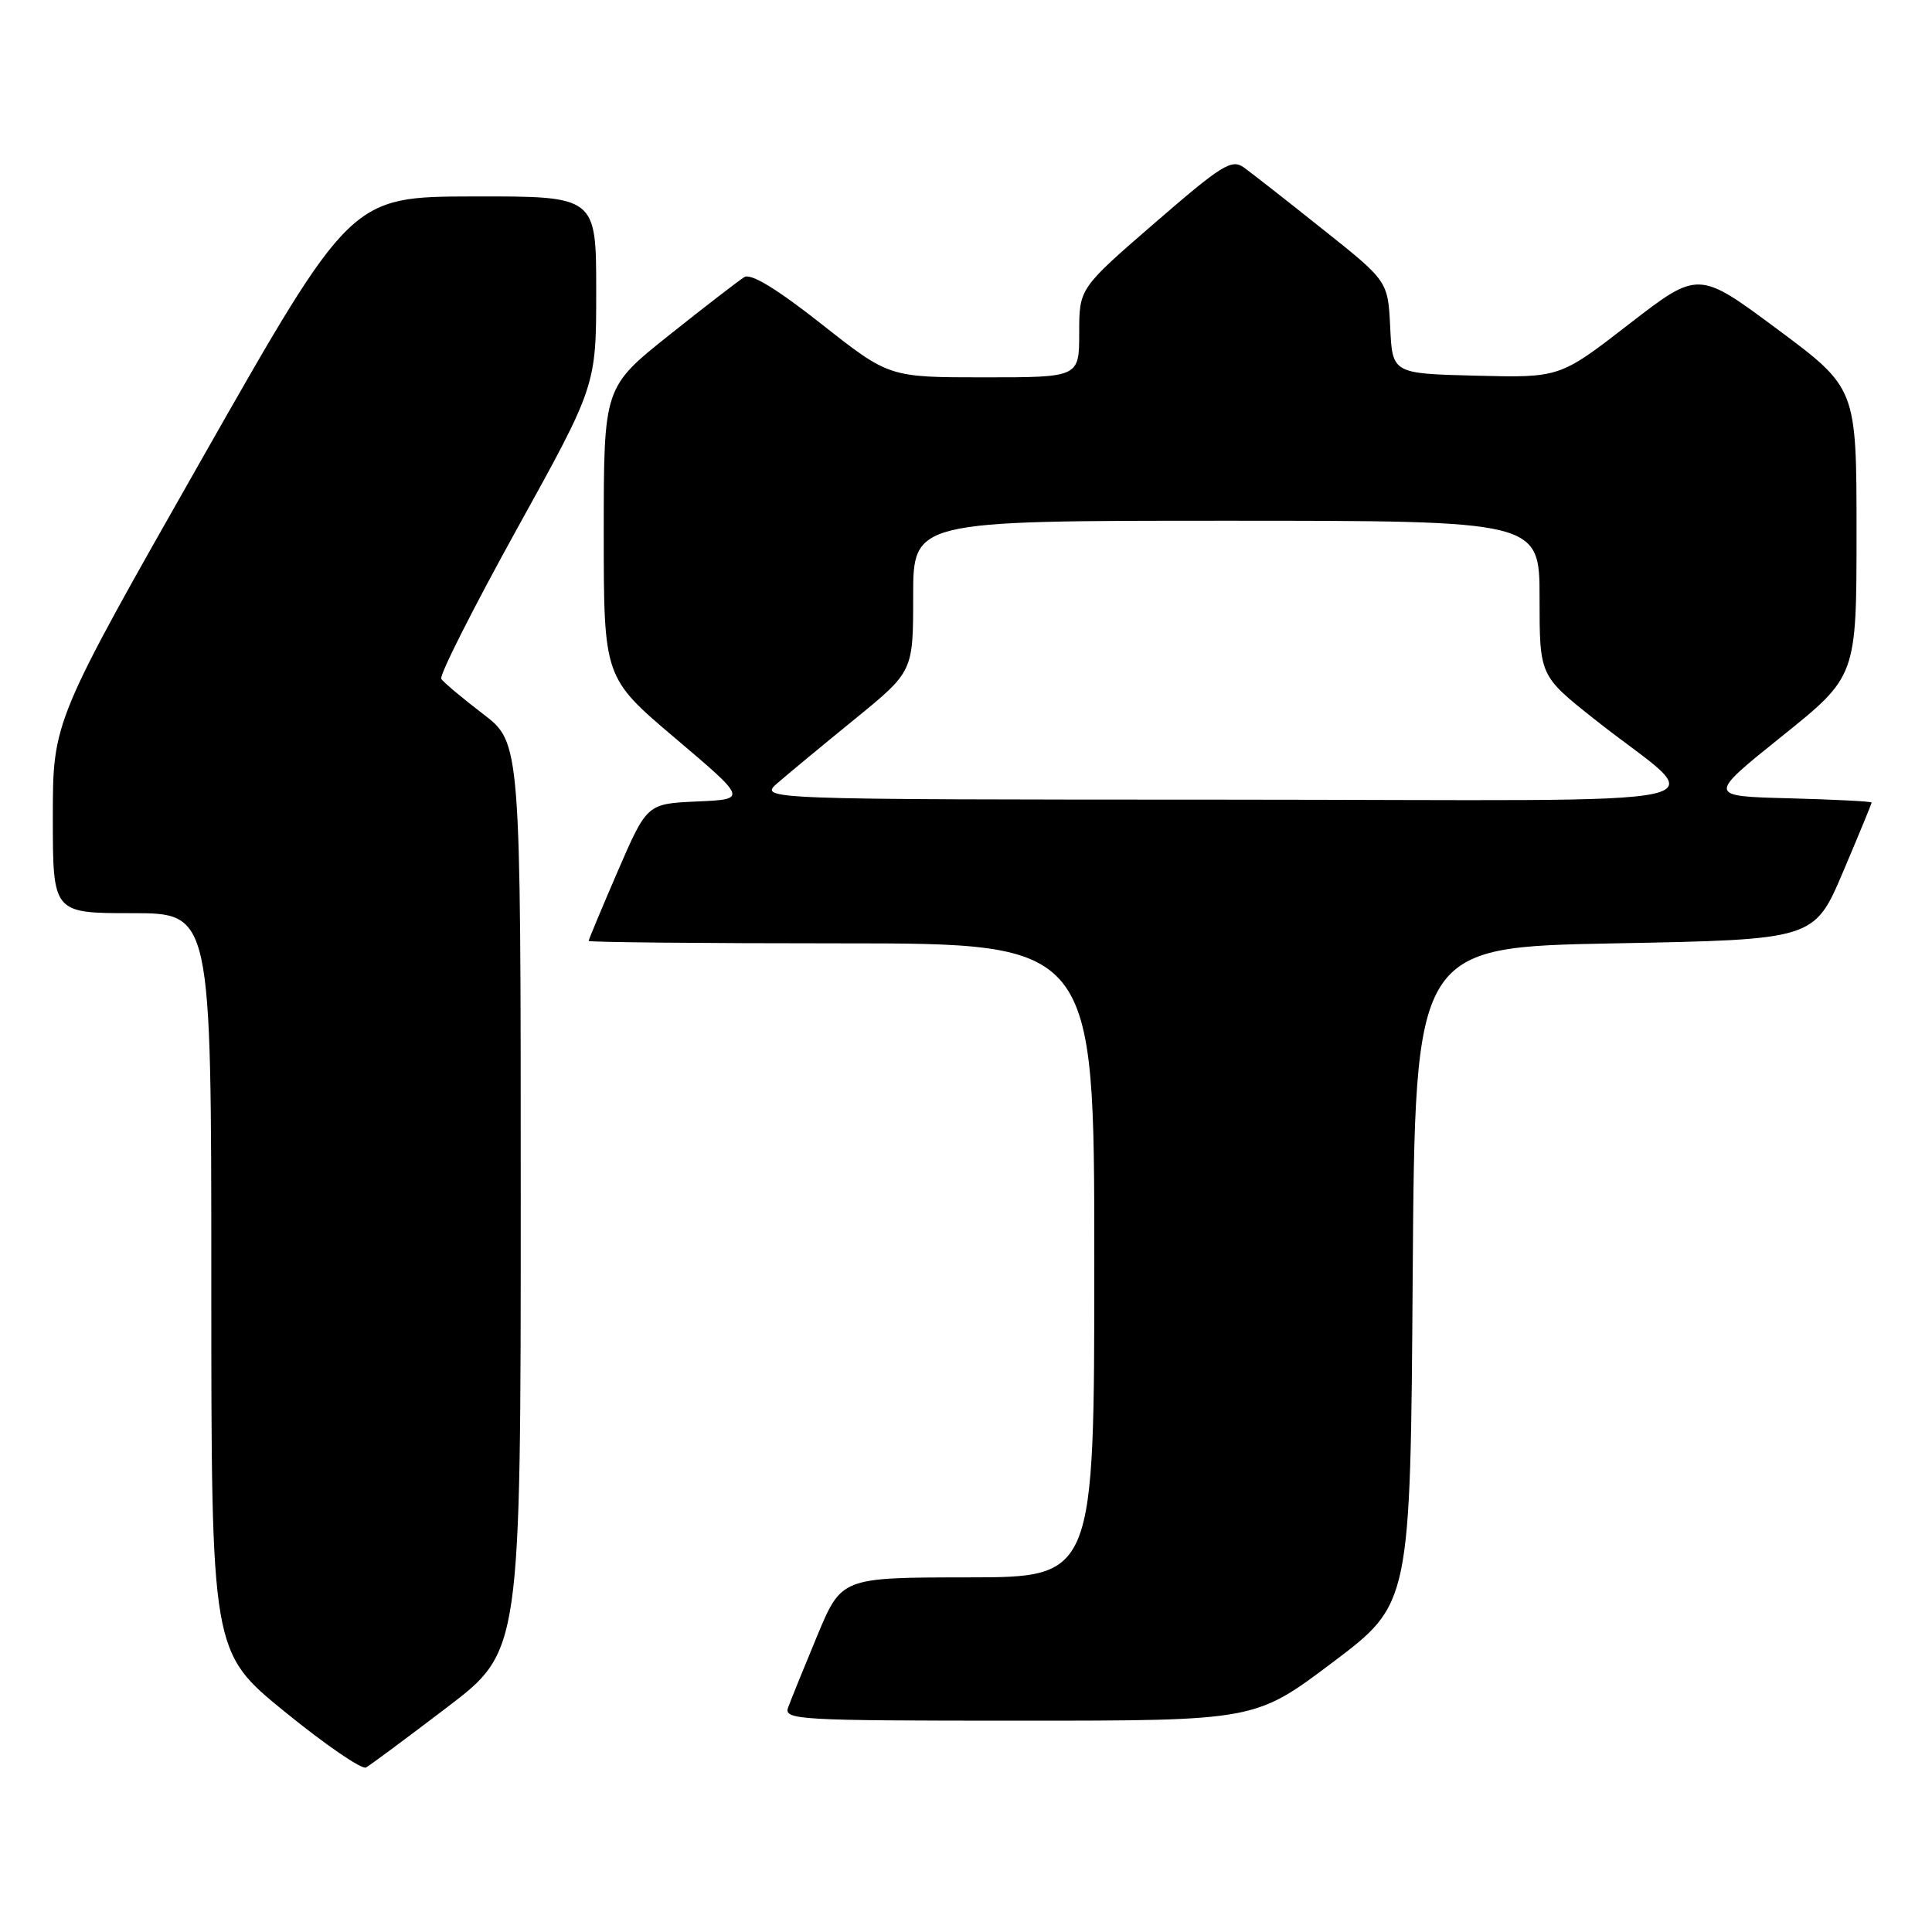 <?xml version="1.0" encoding="UTF-8" standalone="no"?>
<!DOCTYPE svg PUBLIC "-//W3C//DTD SVG 1.1//EN" "http://www.w3.org/Graphics/SVG/1.1/DTD/svg11.dtd" >
<svg xmlns="http://www.w3.org/2000/svg" xmlns:xlink="http://www.w3.org/1999/xlink" version="1.1" viewBox="0 0 256 256">
 <g >
 <path fill="currentColor"
d=" M 59.25 226.22 C 69.00 218.79 69.00 218.79 69.00 158.60 C 69.00 98.41 69.00 98.41 63.99 94.59 C 61.23 92.48 58.75 90.40 58.47 89.95 C 58.19 89.50 62.70 80.58 68.48 70.12 C 79.00 51.11 79.00 51.11 79.00 38.55 C 79.00 26.00 79.00 26.00 62.75 26.03 C 46.50 26.06 46.50 26.06 26.75 60.81 C 7.00 95.56 7.00 95.56 7.00 108.28 C 7.00 121.00 7.00 121.00 17.50 121.00 C 28.00 121.00 28.00 121.00 28.00 169.95 C 28.00 218.90 28.00 218.90 37.75 226.83 C 43.11 231.19 47.95 234.51 48.50 234.20 C 49.05 233.90 53.89 230.30 59.25 226.22 Z  M 176.61 220.25 C 186.89 212.50 186.89 212.50 187.19 169.00 C 187.50 125.50 187.50 125.50 213.95 125.00 C 240.39 124.50 240.39 124.50 244.20 115.56 C 246.29 110.64 248.00 106.49 248.00 106.34 C 248.00 106.19 243.10 105.94 237.11 105.78 C 226.22 105.50 226.22 105.50 236.11 97.56 C 246.00 89.62 246.00 89.62 246.00 70.52 C 246.00 51.43 246.00 51.43 235.52 43.63 C 225.04 35.84 225.04 35.84 215.85 42.95 C 206.67 50.06 206.67 50.06 195.58 49.78 C 184.50 49.50 184.50 49.50 184.21 43.38 C 183.91 37.25 183.91 37.25 175.27 30.38 C 170.52 26.59 165.82 22.91 164.82 22.19 C 163.20 21.03 161.90 21.84 153.00 29.55 C 143.00 38.21 143.00 38.21 143.00 44.10 C 143.00 50.00 143.00 50.00 130.40 50.00 C 117.81 50.00 117.81 50.00 108.88 42.96 C 103.00 38.32 99.51 36.19 98.64 36.71 C 97.92 37.15 93.43 40.61 88.66 44.41 C 80.00 51.32 80.00 51.32 80.00 70.56 C 80.00 89.80 80.00 89.80 89.51 97.85 C 99.01 105.91 99.01 105.91 92.37 106.20 C 85.73 106.50 85.73 106.50 81.86 115.43 C 79.74 120.34 78.00 124.50 78.00 124.68 C 78.00 124.85 93.07 125.00 111.50 125.00 C 145.00 125.00 145.00 125.00 145.00 167.00 C 145.00 209.00 145.00 209.00 128.25 209.01 C 111.50 209.03 111.50 209.03 108.28 216.76 C 106.51 221.02 104.78 225.29 104.43 226.25 C 103.83 227.89 105.70 228.00 135.06 228.00 C 166.33 228.00 166.33 228.00 176.61 220.25 Z  M 103.07 103.72 C 104.48 102.50 109.09 98.68 113.32 95.24 C 121.00 88.97 121.00 88.97 121.00 78.99 C 121.00 69.00 121.00 69.00 162.50 69.00 C 204.00 69.00 204.00 69.00 204.00 79.26 C 204.00 89.53 204.00 89.53 211.25 95.28 C 226.54 107.42 233.05 105.99 162.50 105.96 C 100.50 105.94 100.50 105.94 103.07 103.72 Z "/>
</g>
</svg>